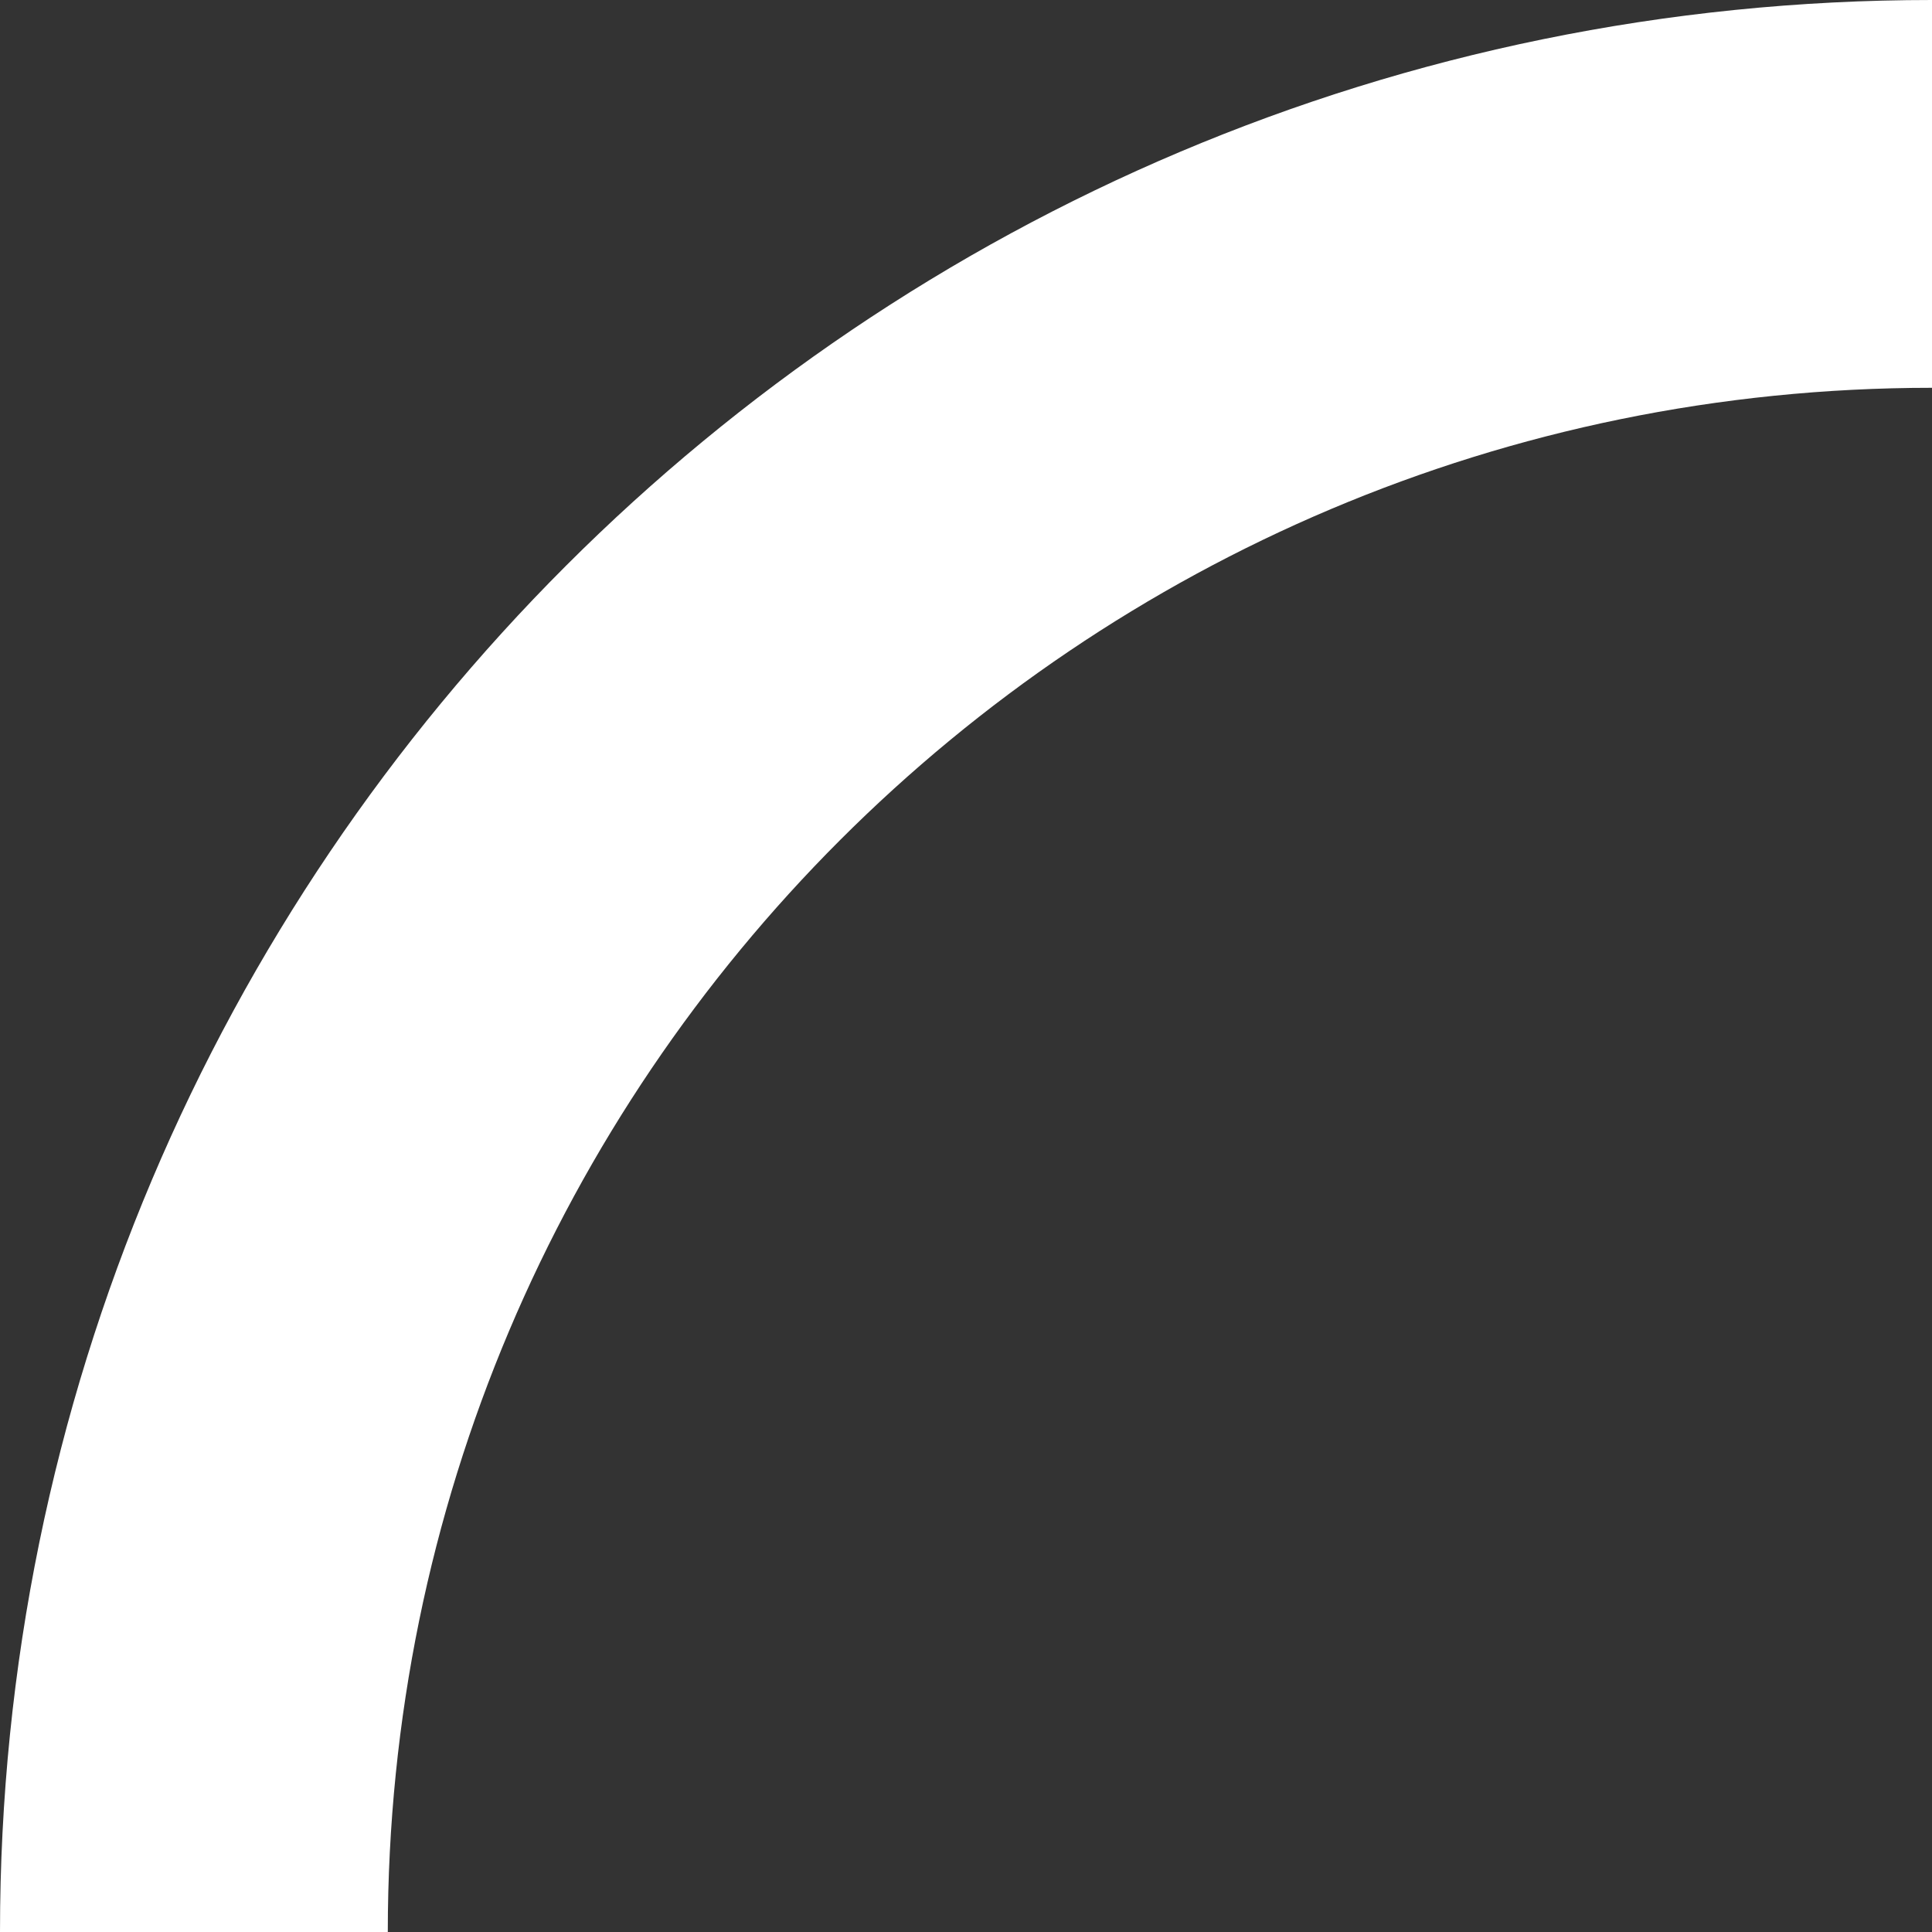 <svg xmlns="http://www.w3.org/2000/svg" width="697.478" height="697.476"><rect width="100%" height="100%" fill="#333333" stroke="none"/><path fill="none" stroke="#fff" stroke-miterlimit="10" stroke-width="140" d="M70 697.477C70 350.932 350.932 70 697.478 70"/></svg>